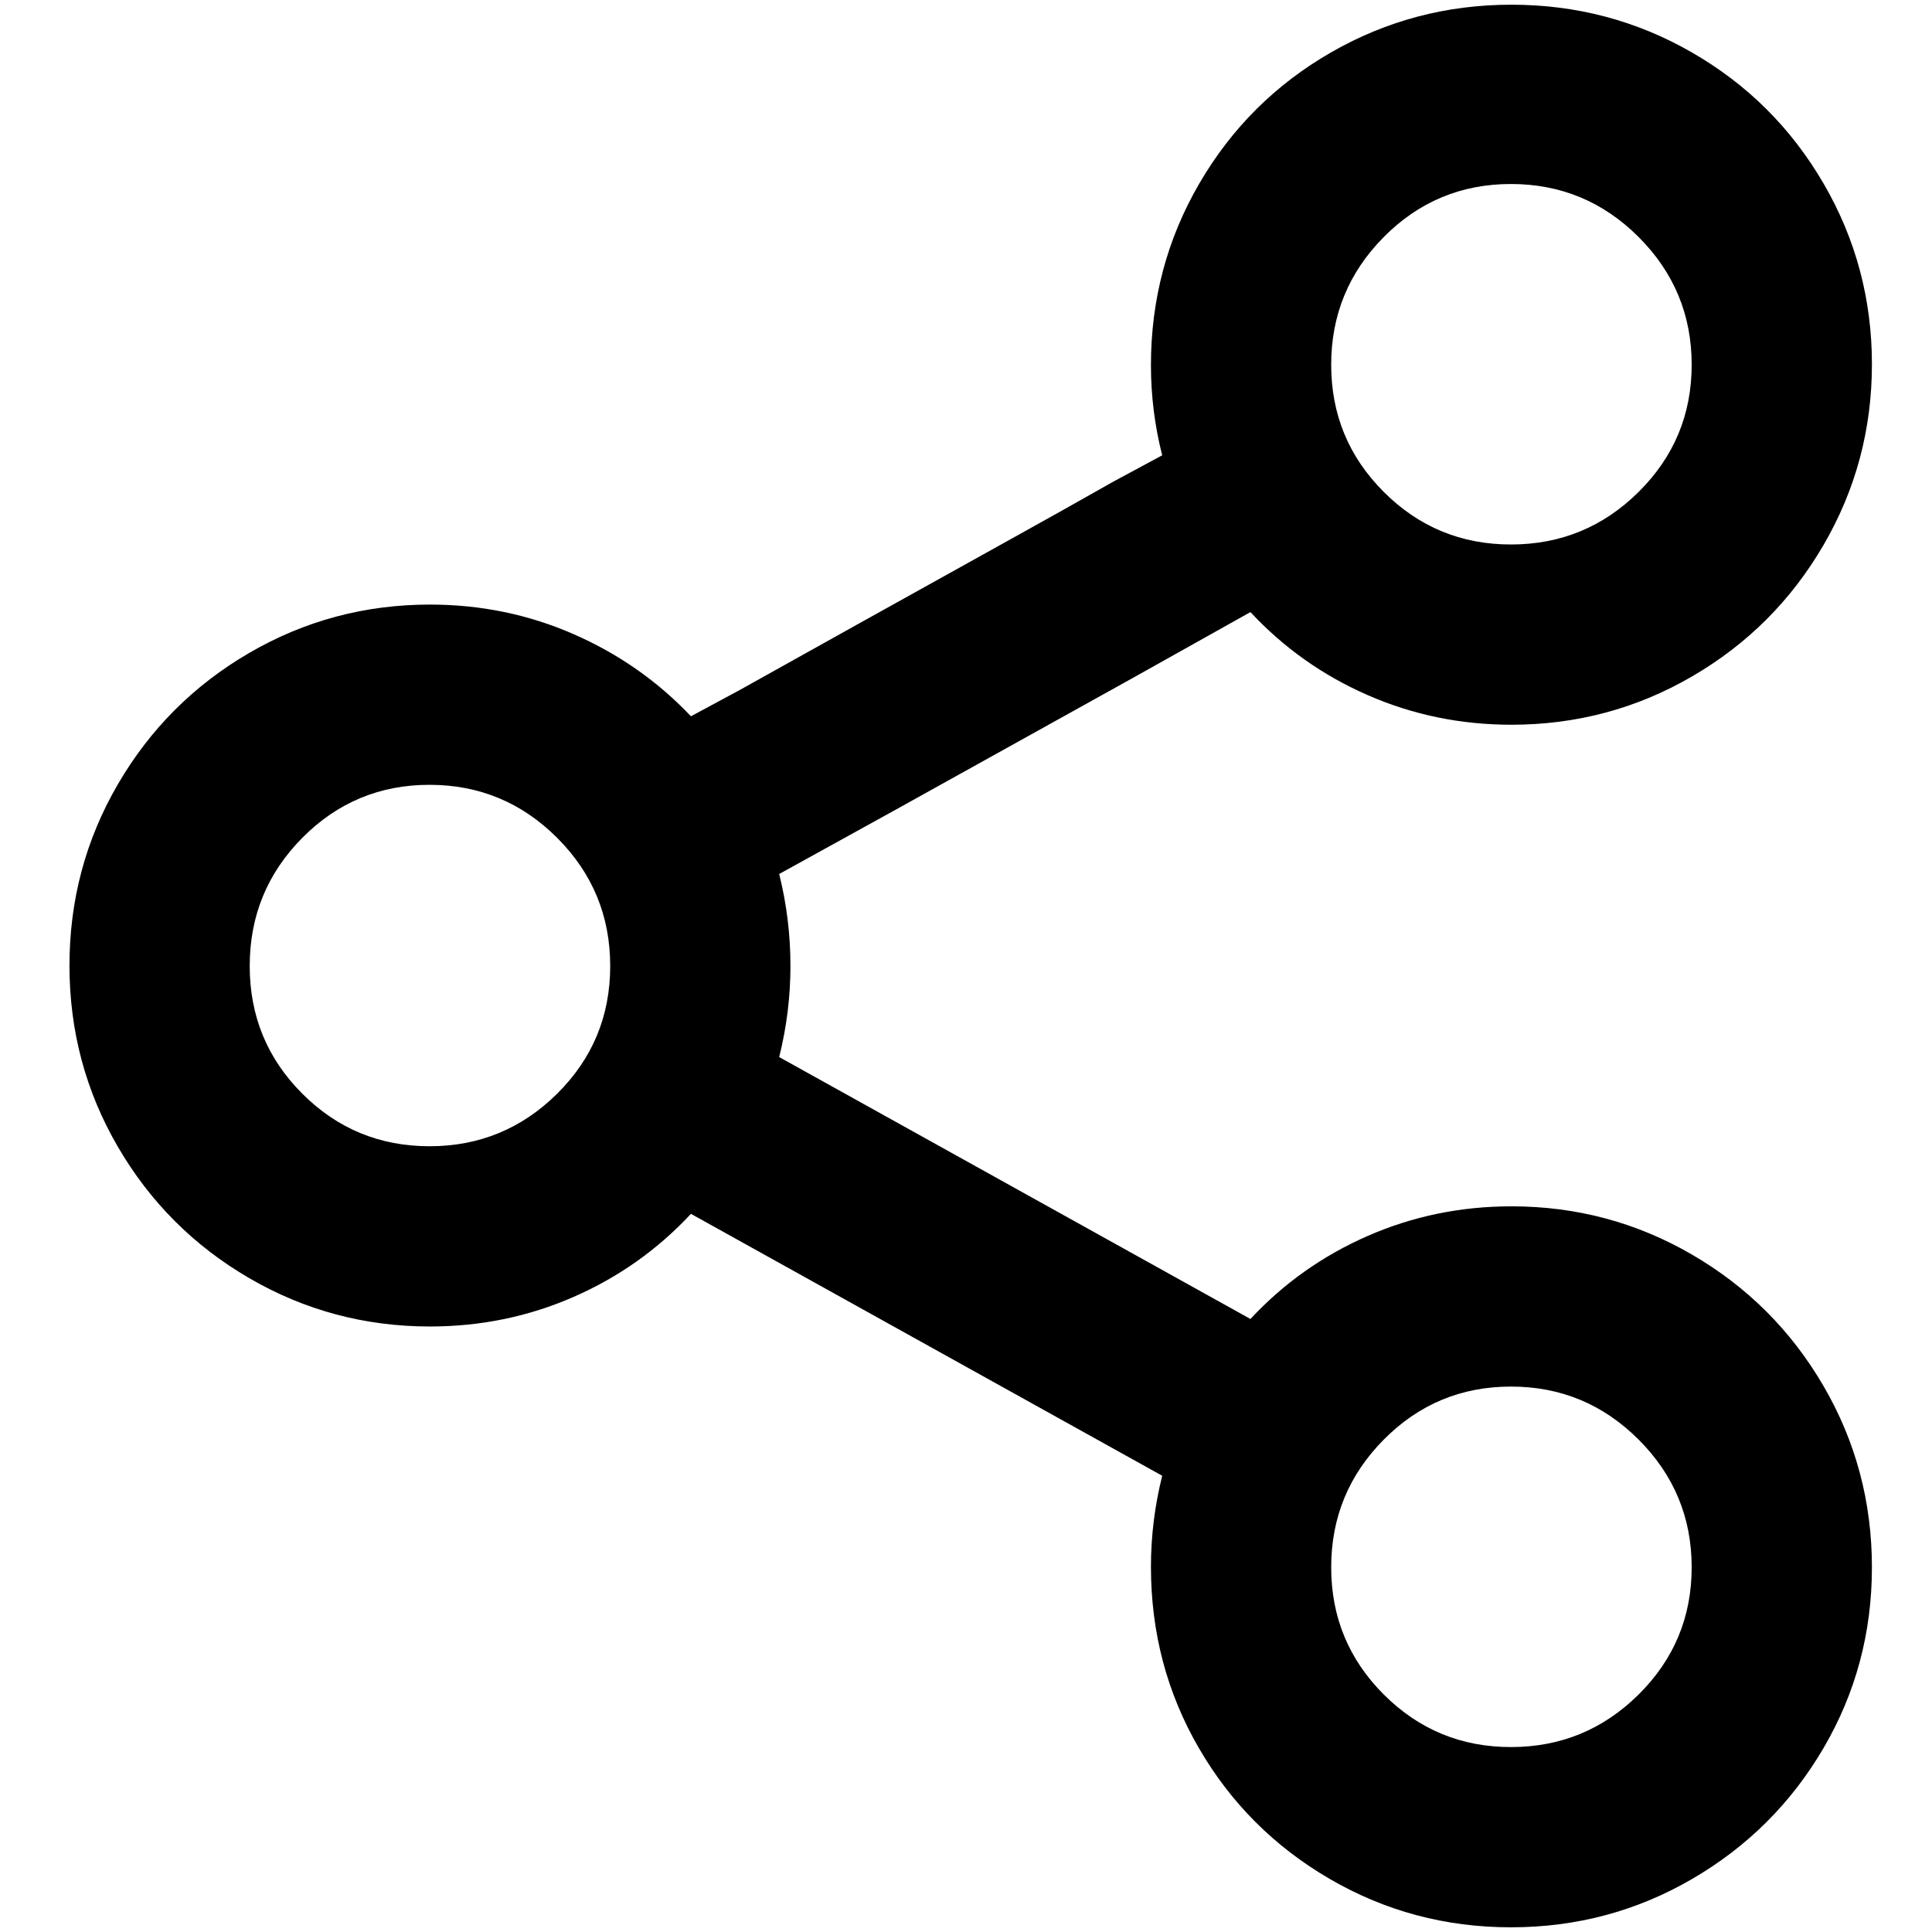 <?xml version="1.0" standalone="no"?>
<!DOCTYPE svg PUBLIC "-//W3C//DTD SVG 1.1//EN" "http://www.w3.org/Graphics/SVG/1.1/DTD/svg11.dtd" >
<svg xmlns="http://www.w3.org/2000/svg" xmlns:xlink="http://www.w3.org/1999/xlink" version="1.1" width="2048" height="2048" viewBox="-10 0 2058 2048">
   <path fill="currentColor"
d="M1984 383q0 104 -51.5 192.5t-140 140t-192.5 51.5q-81 0 -153 -31.5t-125 -88.5l-125 70l-252 140l-125 69q12 48 12 98q0 49 -12 97l502 279q53 -57 125 -88.5t153 -31.5q104 0 192.5 51.5t140 140t51.5 193t-51.5 192.5t-140 139.5t-193 51.5t-193 -51.5
t-139.5 -139.5t-51 -193q0 -49 12 -97l-502 -279q-53 57 -125 88.5t-153 31.5q-104 0 -192.5 -51.5t-140 -140t-51.5 -193t51.5 -193t140 -140t192.5 -51.5q81 0 153 31.5t125 87.5l52 -28q52 -29 125.5 -70t147.5 -82t125 -70l52 -28q-12 -47 -12 -96q0 -105 51.5 -193.5
t140 -139.5t192.5 -51t192.5 51t140 139.5t51.5 192.5zM1792 1664.5q0 -79.5 -56.5 -136t-136 -56.5t-135.5 56.5t-56 136t56 135.5t135.5 56t136 -56t56.5 -135.5zM640 1024q0 -80 -56.5 -136.5t-136 -56.5t-135.5 56.5t-56 136.5t56 136t135.5 56t136 -56t56.5 -136z
M1792 383.5q0 -79.5 -56.5 -136t-136 -56.5t-135.5 56.5t-56 136t56 135.5t135.5 56t136 -56t56.5 -135.5z" />
</svg>
